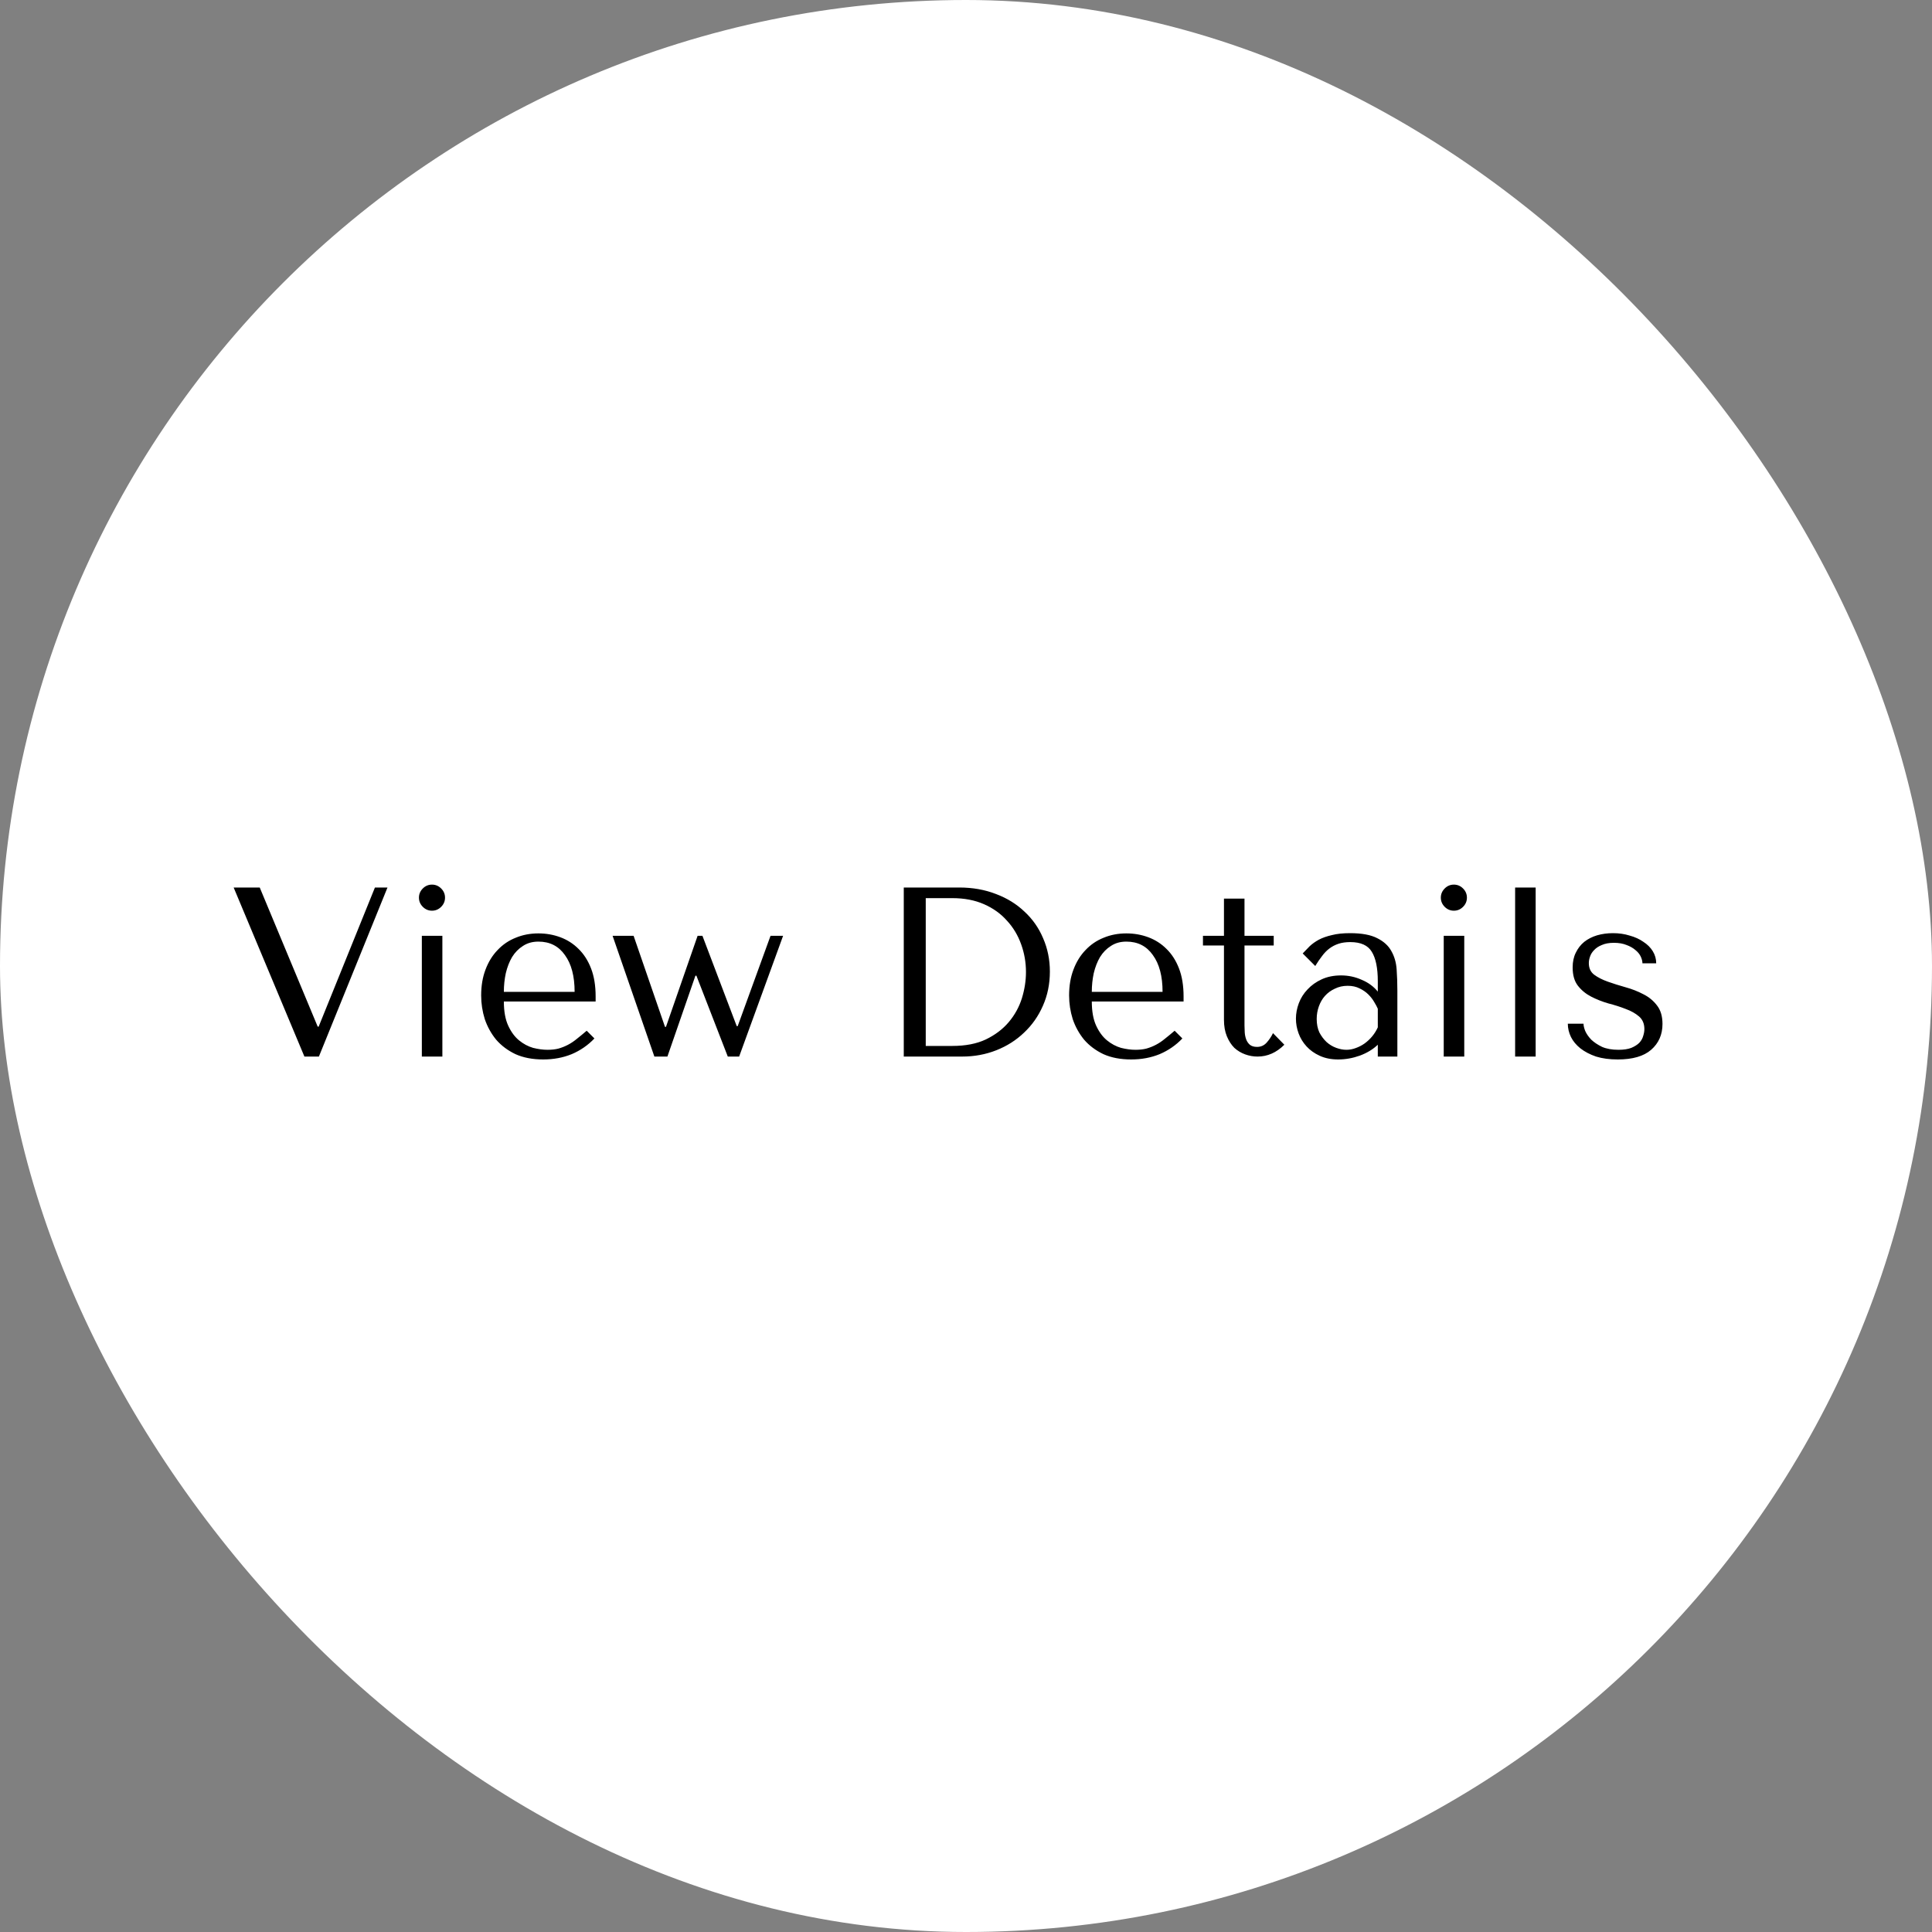 <svg width="128" height="128" viewBox="0 0 128 128" fill="none" xmlns="http://www.w3.org/2000/svg">
<rect x="0" y="0" width="128" height="128" fill="#808080" stroke="none"/>
<rect width="128" height="128" rx="64" fill="white"/>
<path d="M15.48 58.8L20.168 70H21.128L25.672 58.8H24.84L21.112 68.016H21.048L17.208 58.8H15.48ZM27.948 62V70H29.308V62H27.948ZM27.756 59.472C27.756 59.707 27.842 59.909 28.012 60.08C28.183 60.251 28.386 60.336 28.62 60.336C28.855 60.336 29.058 60.251 29.228 60.08C29.399 59.909 29.484 59.707 29.484 59.472C29.484 59.237 29.399 59.035 29.228 58.864C29.058 58.693 28.855 58.608 28.62 58.608C28.386 58.608 28.183 58.693 28.012 58.864C27.842 59.035 27.756 59.237 27.756 59.472ZM39.462 66.352V66.016C39.462 65.301 39.361 64.683 39.158 64.16C38.956 63.637 38.678 63.205 38.326 62.864C37.985 62.523 37.585 62.267 37.126 62.096C36.667 61.925 36.182 61.84 35.67 61.84C35.126 61.84 34.625 61.936 34.166 62.128C33.708 62.309 33.307 62.581 32.966 62.944C32.625 63.296 32.358 63.728 32.166 64.24C31.974 64.741 31.878 65.312 31.878 65.952C31.878 66.485 31.958 67.008 32.118 67.52C32.289 68.021 32.539 68.475 32.87 68.88C33.212 69.275 33.638 69.595 34.15 69.84C34.673 70.075 35.286 70.192 35.99 70.192C36.673 70.192 37.302 70.075 37.878 69.84C38.454 69.595 38.956 69.248 39.382 68.8L38.87 68.288C38.646 68.48 38.433 68.656 38.23 68.816C38.038 68.976 37.841 69.109 37.638 69.216C37.435 69.323 37.222 69.408 36.998 69.472C36.785 69.525 36.545 69.552 36.278 69.552C35.98 69.552 35.66 69.509 35.318 69.424C34.987 69.328 34.678 69.163 34.39 68.928C34.102 68.693 33.862 68.368 33.67 67.952C33.478 67.536 33.382 67.003 33.382 66.352H39.462ZM33.382 65.712C33.382 65.285 33.425 64.875 33.51 64.48C33.606 64.075 33.745 63.717 33.926 63.408C34.118 63.099 34.358 62.853 34.646 62.672C34.934 62.48 35.276 62.384 35.67 62.384C36.428 62.384 37.014 62.683 37.43 63.28C37.857 63.867 38.07 64.677 38.07 65.712H33.382ZM40.586 62L43.354 70H44.218L46.074 64.64H46.138L48.218 70H48.97L51.882 62H51.05L48.874 67.984H48.81L46.538 62H46.218L44.122 68.032H44.058L41.978 62H40.586ZM59.877 70V58.8H63.557C64.442 58.8 65.253 58.944 65.989 59.232C66.725 59.509 67.354 59.899 67.877 60.4C68.41 60.891 68.821 61.477 69.109 62.16C69.407 62.843 69.557 63.579 69.557 64.368C69.557 65.189 69.402 65.947 69.093 66.64C68.794 67.323 68.378 67.915 67.845 68.416C67.322 68.917 66.709 69.307 66.005 69.584C65.301 69.861 64.549 70 63.749 70H59.877ZM61.333 69.296H63.093C63.968 69.296 64.709 69.152 65.317 68.864C65.936 68.565 66.442 68.181 66.837 67.712C67.231 67.243 67.519 66.72 67.701 66.144C67.882 65.557 67.973 64.976 67.973 64.4C67.973 63.76 67.866 63.147 67.653 62.56C67.439 61.963 67.125 61.44 66.709 60.992C66.303 60.533 65.797 60.171 65.189 59.904C64.581 59.637 63.882 59.504 63.093 59.504H61.333V69.296ZM78.415 66.352V66.016C78.415 65.301 78.314 64.683 78.111 64.16C77.909 63.637 77.631 63.205 77.279 62.864C76.938 62.523 76.538 62.267 76.079 62.096C75.621 61.925 75.135 61.84 74.623 61.84C74.079 61.84 73.578 61.936 73.119 62.128C72.661 62.309 72.261 62.581 71.919 62.944C71.578 63.296 71.311 63.728 71.119 64.24C70.927 64.741 70.831 65.312 70.831 65.952C70.831 66.485 70.911 67.008 71.071 67.52C71.242 68.021 71.493 68.475 71.823 68.88C72.165 69.275 72.591 69.595 73.103 69.84C73.626 70.075 74.239 70.192 74.943 70.192C75.626 70.192 76.255 70.075 76.831 69.84C77.407 69.595 77.909 69.248 78.335 68.8L77.823 68.288C77.599 68.48 77.386 68.656 77.183 68.816C76.991 68.976 76.794 69.109 76.591 69.216C76.389 69.323 76.175 69.408 75.951 69.472C75.738 69.525 75.498 69.552 75.231 69.552C74.933 69.552 74.613 69.509 74.271 69.424C73.941 69.328 73.631 69.163 73.343 68.928C73.055 68.693 72.815 68.368 72.623 67.952C72.431 67.536 72.335 67.003 72.335 66.352H78.415ZM72.335 65.712C72.335 65.285 72.378 64.875 72.463 64.48C72.559 64.075 72.698 63.717 72.879 63.408C73.071 63.099 73.311 62.853 73.599 62.672C73.887 62.48 74.229 62.384 74.623 62.384C75.381 62.384 75.967 62.683 76.383 63.28C76.81 63.867 77.023 64.677 77.023 65.712H72.335ZM79.699 62.64V62H81.091V59.536H82.451V62H84.387V62.64H82.451V67.952C82.451 68.08 82.456 68.229 82.467 68.4C82.477 68.56 82.509 68.715 82.563 68.864C82.616 69.003 82.696 69.12 82.803 69.216C82.92 69.312 83.08 69.36 83.283 69.36C83.539 69.36 83.752 69.264 83.923 69.072C84.093 68.88 84.232 68.672 84.339 68.448L85.091 69.216C84.568 69.739 83.976 70 83.315 70C83.037 70 82.765 69.952 82.499 69.856C82.232 69.76 81.992 69.616 81.779 69.424C81.576 69.221 81.411 68.965 81.283 68.656C81.155 68.347 81.091 67.984 81.091 67.568V62.64H79.699ZM89.443 61.824C90.221 61.824 90.824 61.936 91.251 62.16C91.677 62.373 91.987 62.656 92.179 63.008C92.381 63.36 92.499 63.765 92.531 64.224C92.563 64.683 92.579 65.152 92.579 65.632V70H91.283V69.216C90.973 69.515 90.579 69.755 90.099 69.936C89.619 70.107 89.139 70.192 88.659 70.192C88.2 70.192 87.795 70.112 87.443 69.952C87.091 69.792 86.797 69.584 86.563 69.328C86.328 69.072 86.152 68.784 86.035 68.464C85.917 68.144 85.859 67.819 85.859 67.488C85.859 67.147 85.923 66.805 86.051 66.464C86.179 66.123 86.371 65.819 86.627 65.552C86.883 65.275 87.197 65.051 87.571 64.88C87.944 64.709 88.371 64.624 88.851 64.624C89.331 64.624 89.784 64.72 90.211 64.912C90.648 65.093 91.005 65.355 91.283 65.696V65.008C91.283 64.133 91.149 63.483 90.883 63.056C90.627 62.629 90.152 62.416 89.459 62.416C89.16 62.416 88.899 62.453 88.675 62.528C88.451 62.603 88.248 62.709 88.067 62.848C87.896 62.976 87.736 63.141 87.587 63.344C87.437 63.536 87.288 63.755 87.139 64L86.307 63.168C86.456 63.008 86.611 62.848 86.771 62.688C86.941 62.528 87.144 62.384 87.379 62.256C87.624 62.128 87.912 62.027 88.243 61.952C88.573 61.867 88.973 61.824 89.443 61.824ZM91.283 66.832C91.229 66.704 91.149 66.555 91.043 66.384C90.947 66.213 90.819 66.048 90.659 65.888C90.499 65.728 90.307 65.595 90.083 65.488C89.859 65.371 89.592 65.312 89.283 65.312C88.973 65.312 88.691 65.376 88.435 65.504C88.179 65.621 87.96 65.781 87.779 65.984C87.608 66.176 87.475 66.405 87.379 66.672C87.283 66.939 87.235 67.216 87.235 67.504C87.235 67.845 87.293 68.144 87.411 68.4C87.539 68.645 87.699 68.859 87.891 69.04C88.083 69.211 88.296 69.339 88.531 69.424C88.765 69.509 88.989 69.552 89.203 69.552C89.405 69.552 89.608 69.515 89.811 69.44C90.024 69.365 90.221 69.264 90.403 69.136C90.595 68.997 90.765 68.837 90.915 68.656C91.064 68.475 91.187 68.277 91.283 68.064V66.832ZM95.651 62V70H97.011V62H95.651ZM95.459 59.472C95.459 59.707 95.545 59.909 95.715 60.08C95.886 60.251 96.089 60.336 96.323 60.336C96.558 60.336 96.761 60.251 96.931 60.08C97.102 59.909 97.187 59.707 97.187 59.472C97.187 59.237 97.102 59.035 96.931 58.864C96.761 58.693 96.558 58.608 96.323 58.608C96.089 58.608 95.886 58.693 95.715 58.864C95.545 59.035 95.459 59.237 95.459 59.472ZM101.741 58.8H100.381V70H101.741V58.8ZM109.728 63.824C109.728 63.536 109.653 63.269 109.504 63.024C109.354 62.779 109.146 62.571 108.88 62.4C108.624 62.219 108.32 62.08 107.968 61.984C107.626 61.877 107.258 61.824 106.864 61.824C106.49 61.824 106.138 61.872 105.808 61.968C105.488 62.064 105.205 62.208 104.96 62.4C104.725 62.592 104.538 62.832 104.4 63.12C104.261 63.397 104.192 63.723 104.192 64.096C104.192 64.608 104.309 65.013 104.544 65.312C104.778 65.611 105.072 65.851 105.424 66.032C105.776 66.213 106.154 66.363 106.56 66.48C106.976 66.587 107.36 66.709 107.712 66.848C108.064 66.976 108.357 67.141 108.592 67.344C108.826 67.547 108.944 67.824 108.944 68.176C108.944 68.325 108.917 68.48 108.864 68.64C108.821 68.8 108.736 68.949 108.608 69.088C108.48 69.216 108.304 69.328 108.08 69.424C107.856 69.509 107.573 69.552 107.232 69.552C106.805 69.552 106.442 69.488 106.144 69.36C105.856 69.221 105.616 69.061 105.424 68.88C105.242 68.688 105.109 68.496 105.024 68.304C104.949 68.112 104.912 67.952 104.912 67.824H103.872C103.872 68.123 103.941 68.416 104.08 68.704C104.218 68.981 104.426 69.232 104.704 69.456C104.992 69.68 105.338 69.861 105.744 70C106.16 70.128 106.64 70.192 107.184 70.192C108.165 70.192 108.901 69.979 109.392 69.552C109.893 69.115 110.144 68.544 110.144 67.84C110.144 67.328 110.021 66.917 109.776 66.608C109.541 66.299 109.242 66.053 108.88 65.872C108.517 65.68 108.122 65.525 107.696 65.408C107.28 65.291 106.89 65.168 106.528 65.04C106.165 64.912 105.861 64.757 105.616 64.576C105.381 64.395 105.264 64.139 105.264 63.808C105.264 63.669 105.29 63.525 105.344 63.376C105.397 63.216 105.488 63.072 105.616 62.944C105.744 62.805 105.914 62.693 106.128 62.608C106.341 62.512 106.608 62.464 106.928 62.464C107.248 62.464 107.525 62.512 107.76 62.608C107.994 62.693 108.192 62.805 108.352 62.944C108.512 63.072 108.629 63.216 108.704 63.376C108.778 63.536 108.816 63.685 108.816 63.824H109.728Z" fill="black"/>
</svg>
